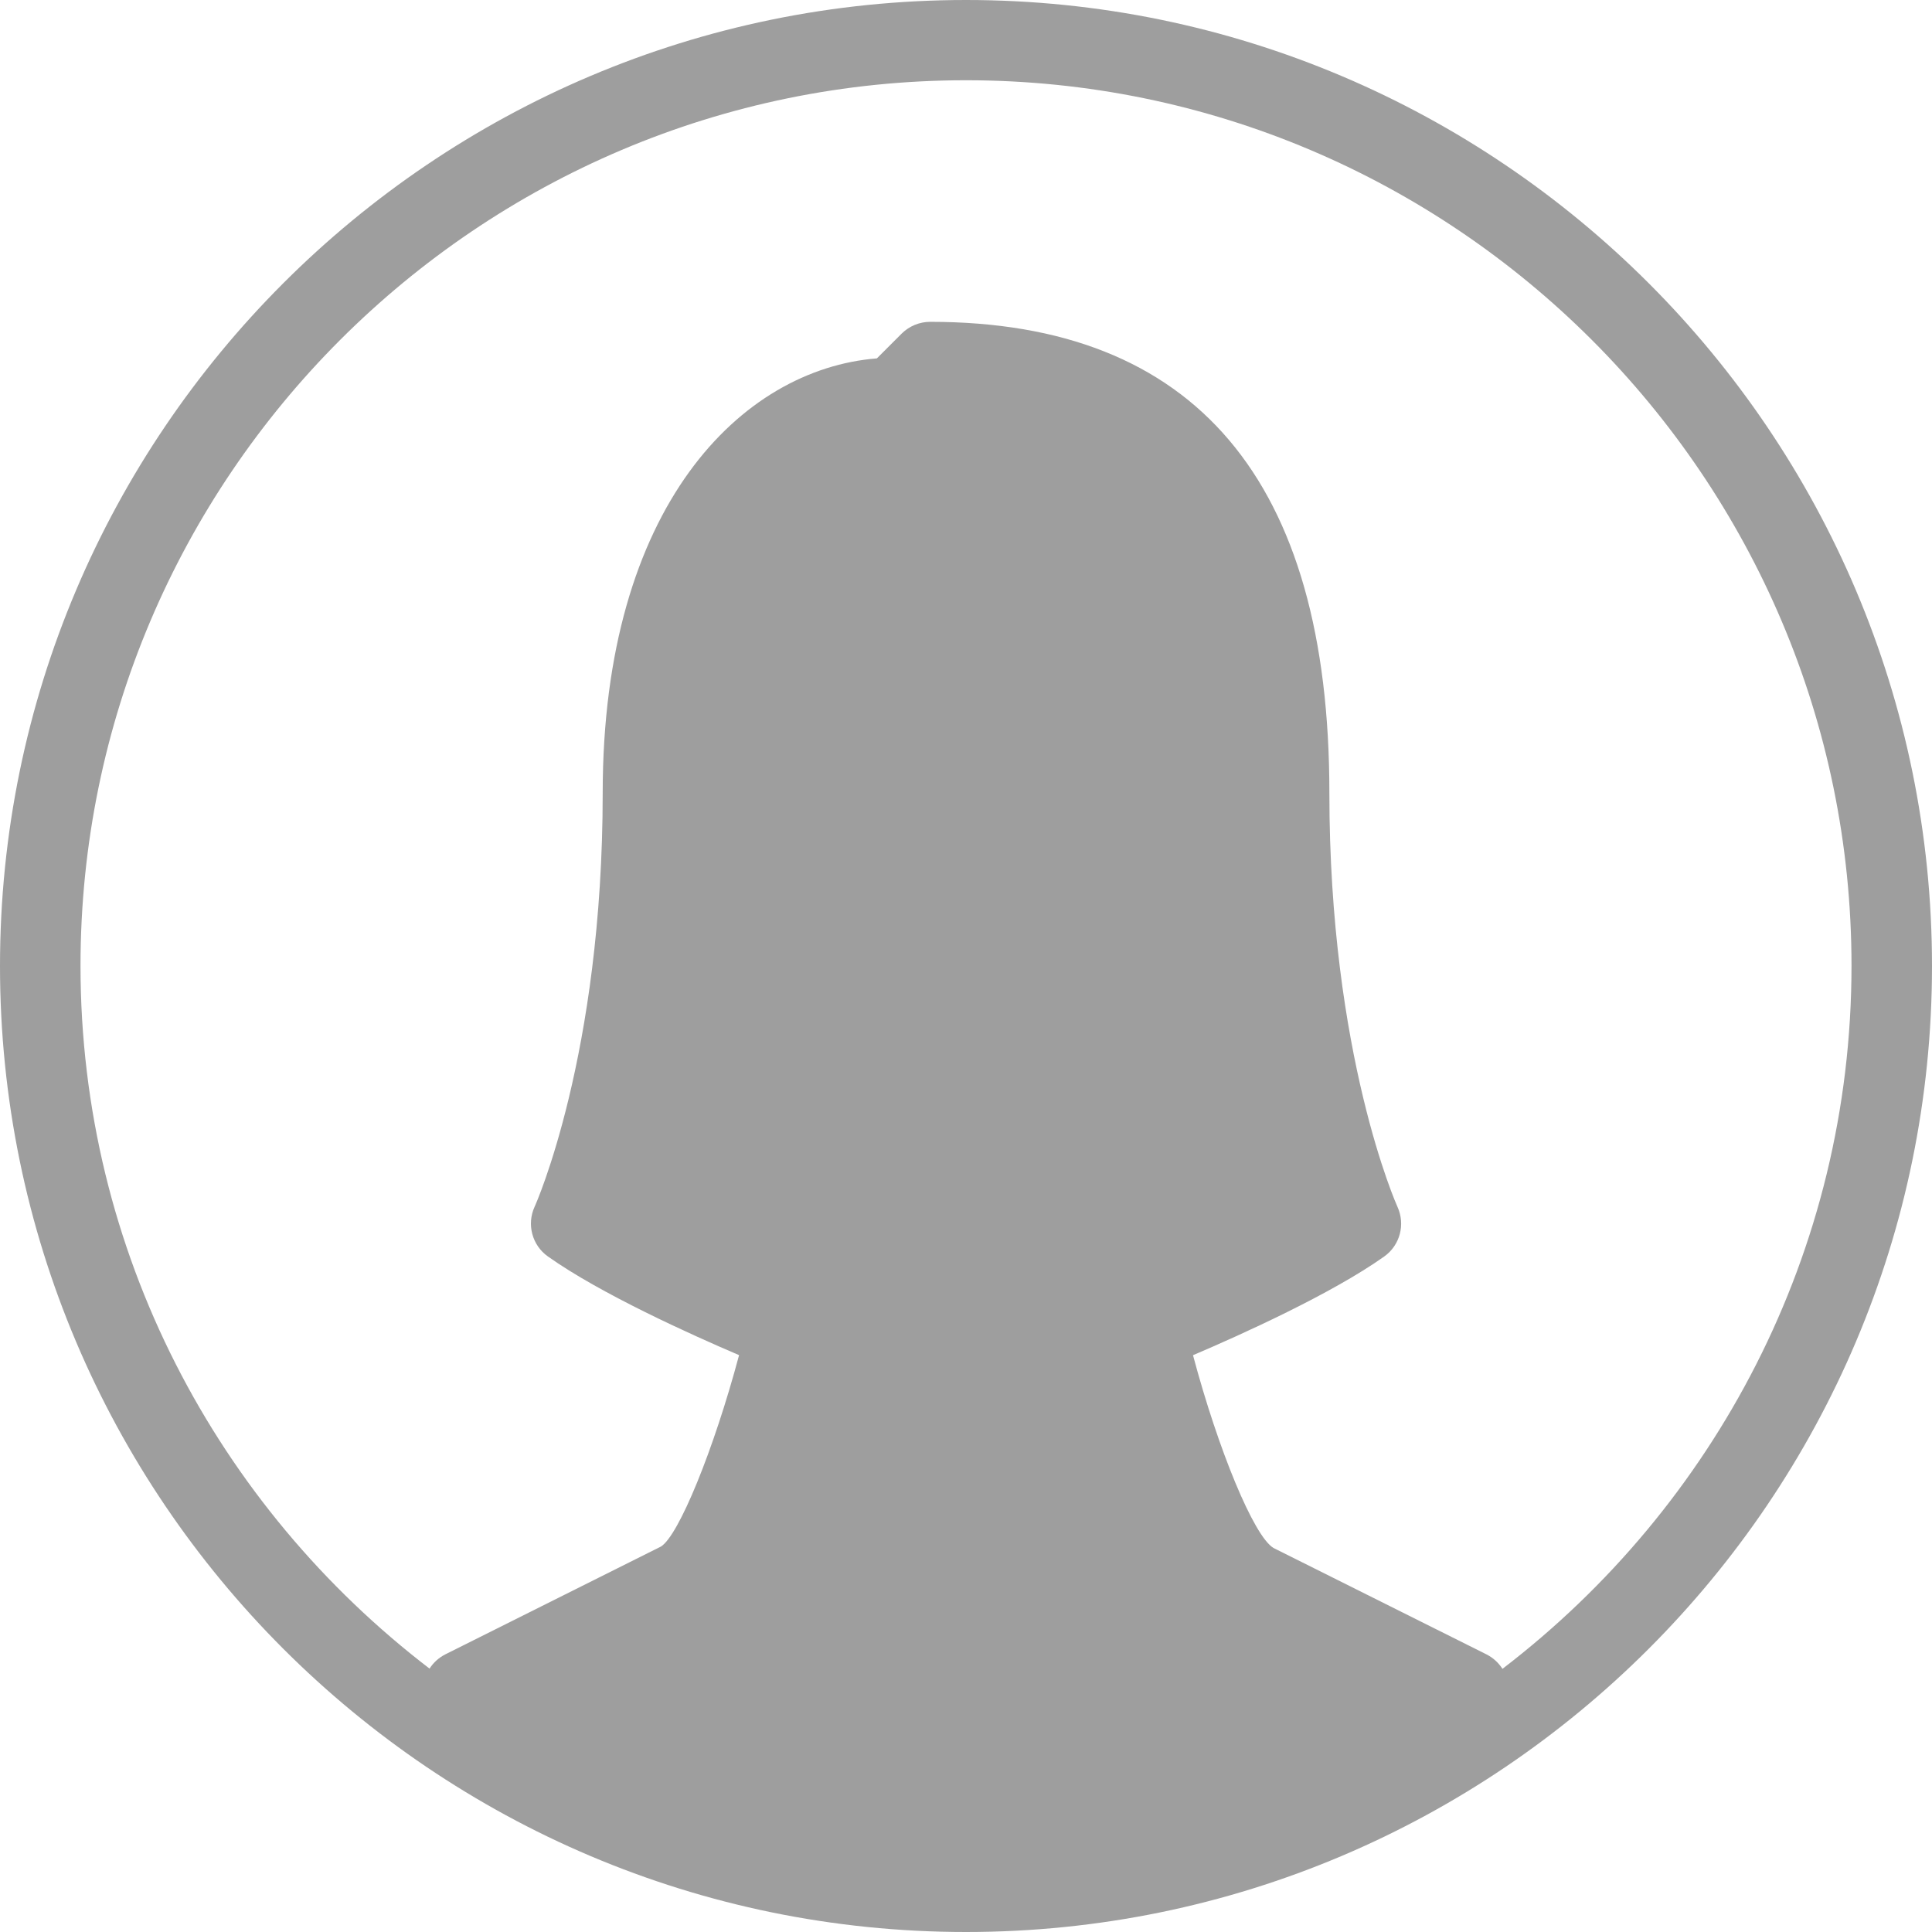 <?xml version="1.0" encoding="iso-8859-1"?>
<!-- Generator: Adobe Illustrator 19.0.0, SVG Export Plug-In . SVG Version: 6.00 Build 0)  -->
<svg version="1.1" id="Layer_1" xmlns="http://www.w3.org/2000/svg" xmlns:xlink="http://www.w3.org/1999/xlink" x="0px" y="0px"
	 viewBox="0 0 512 512" style="enable-background:new 0 0 512 512;" xml:space="preserve">
<g>
	<g>
		<path fill="#9e9e9e" d="M256,0C114.837,0,0,114.837,0,256s114.837,256,256,256s256-114.837,256-256S397.163,0,256,0z M398.165,442.261
			c-1.024-1.6-2.453-2.923-4.203-3.819l-56.491-28.224c-5.227-3.179-14.613-25.963-21.312-51.072
			c12.8-5.461,36.757-16.277,50.667-26.155c4.181-2.965,5.653-8.491,3.52-13.163c-0.171-0.384-18.048-40.192-18.048-109.696
			c0-82.837-35.584-124.843-105.792-124.843c-2.816,0-5.547,1.131-7.552,3.115l-6.571,6.571
			c-35.84,2.859-72.661,39.147-72.661,115.136c0,69.504-17.856,109.312-18.048,109.696c-2.133,4.672-0.661,10.197,3.52,13.163
			c13.909,9.877,37.867,20.693,50.667,26.155c-6.699,25.088-16,47.851-20.715,50.731L118.059,438.4
			c-1.749,0.875-3.2,2.197-4.224,3.797c-56.085-42.923-92.501-110.336-92.501-186.261c0-129.387,105.28-234.667,234.667-234.667
			s234.667,105.28,234.667,234.667C490.667,331.925,454.251,399.339,398.165,442.261z"/>
	</g>
</g>
<g>
</g>
<g>
</g>
<g>
</g>
<g>
</g>
<g>
</g>
<g>
</g>
<g>
</g>
<g>
</g>
<g>
</g>
<g>
</g>
<g>
</g>
<g>
</g>
<g>
</g>
<g>
</g>
<g>
</g>
</svg>
